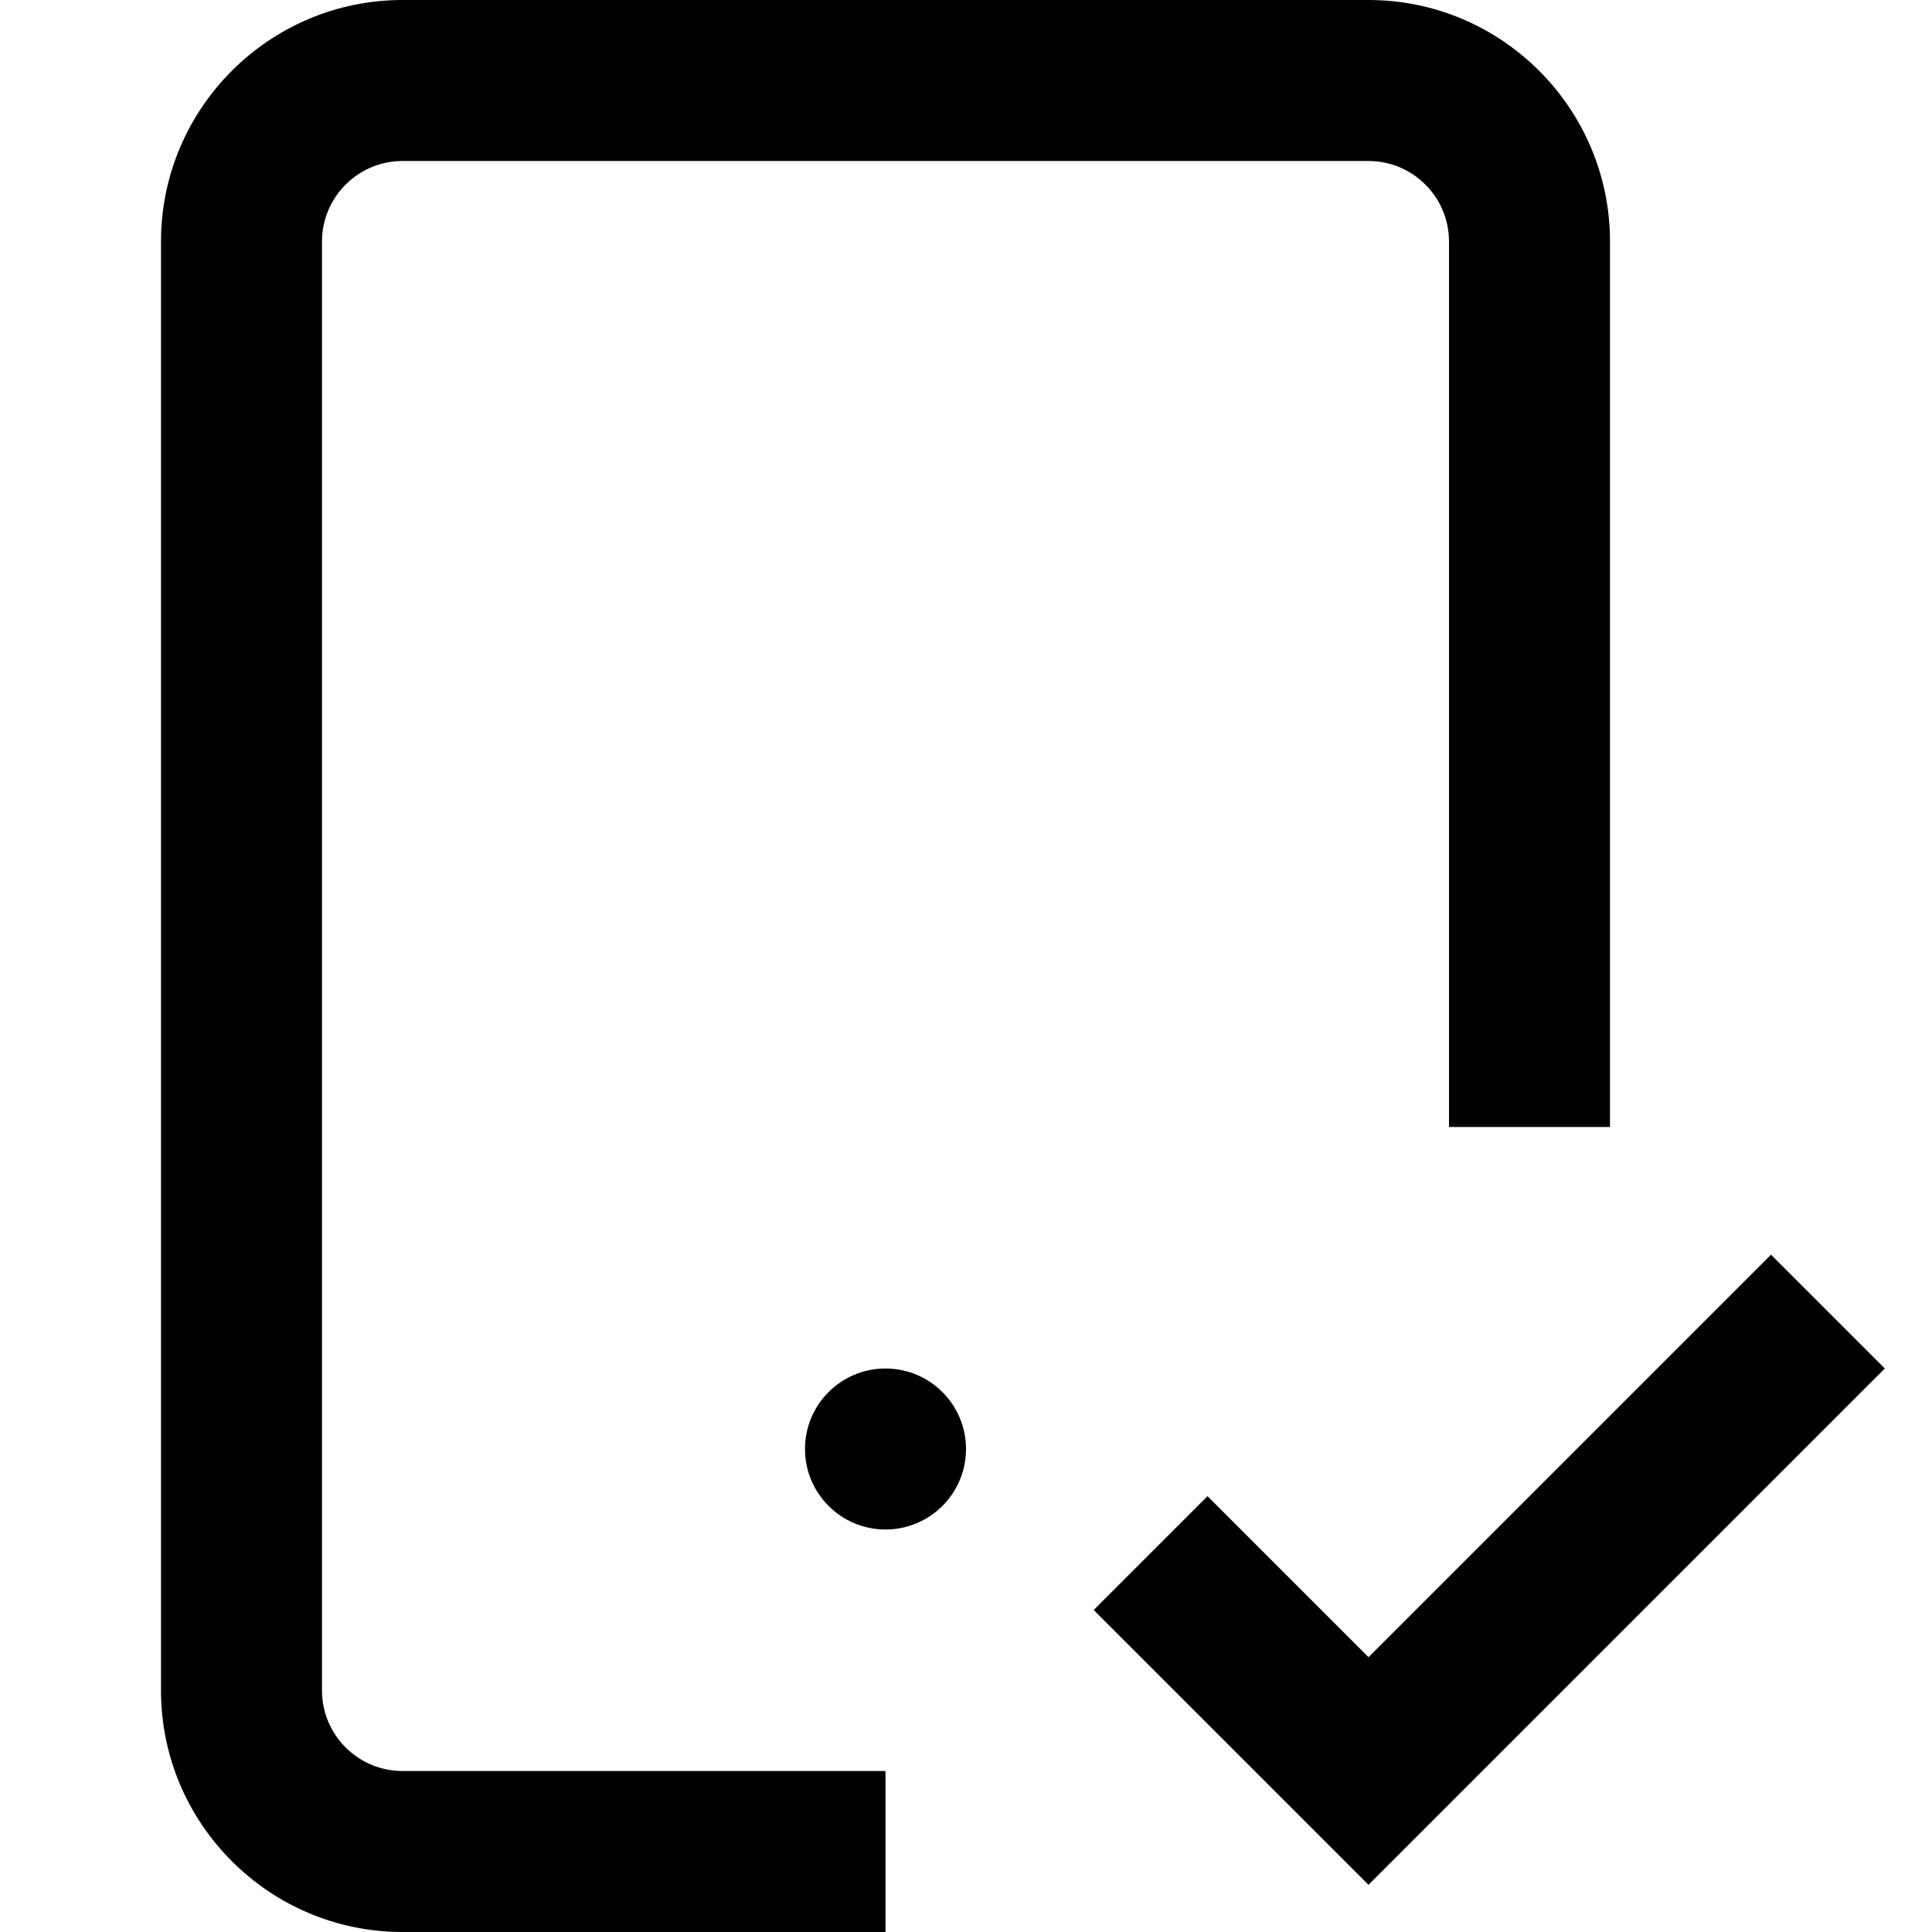 <?xml version="1.0" encoding="utf-8"?>
<!-- Generator: Adobe Illustrator 20.1.0, SVG Export Plug-In . SVG Version: 6.00 Build 0)  -->
<!DOCTYPE svg PUBLIC "-//W3C//DTD SVG 1.1//EN" "http://www.w3.org/Graphics/SVG/1.1/DTD/svg11.dtd">
<svg version="1.1" id="Layer_1" xmlns="http://www.w3.org/2000/svg" xmlns:xlink="http://www.w3.org/1999/xlink" x="0px" y="0px"
	 width="24px" height="24px" viewBox="0 0 24 24" enable-background="new 0 0 24 24" xml:space="preserve">
<path d="M20,14V3c0-1.654-1.346-3-3-3H5C3.346,0,2,1.346,2,3v18c0,1.654,1.346,3,3,3h6v-2H5c-0.552,0-1-0.448-1-1V3
	c0-0.551,0.448-1,1-1h12c0.552,0,1,0.449,1,1v11H20z"/>
<circle cx="11" cy="18" r="1"/>
<polygon points="22,15.586 17,20.586 15,18.586 13.586,20 17,23.414 23.414,17 "/>
</svg>
